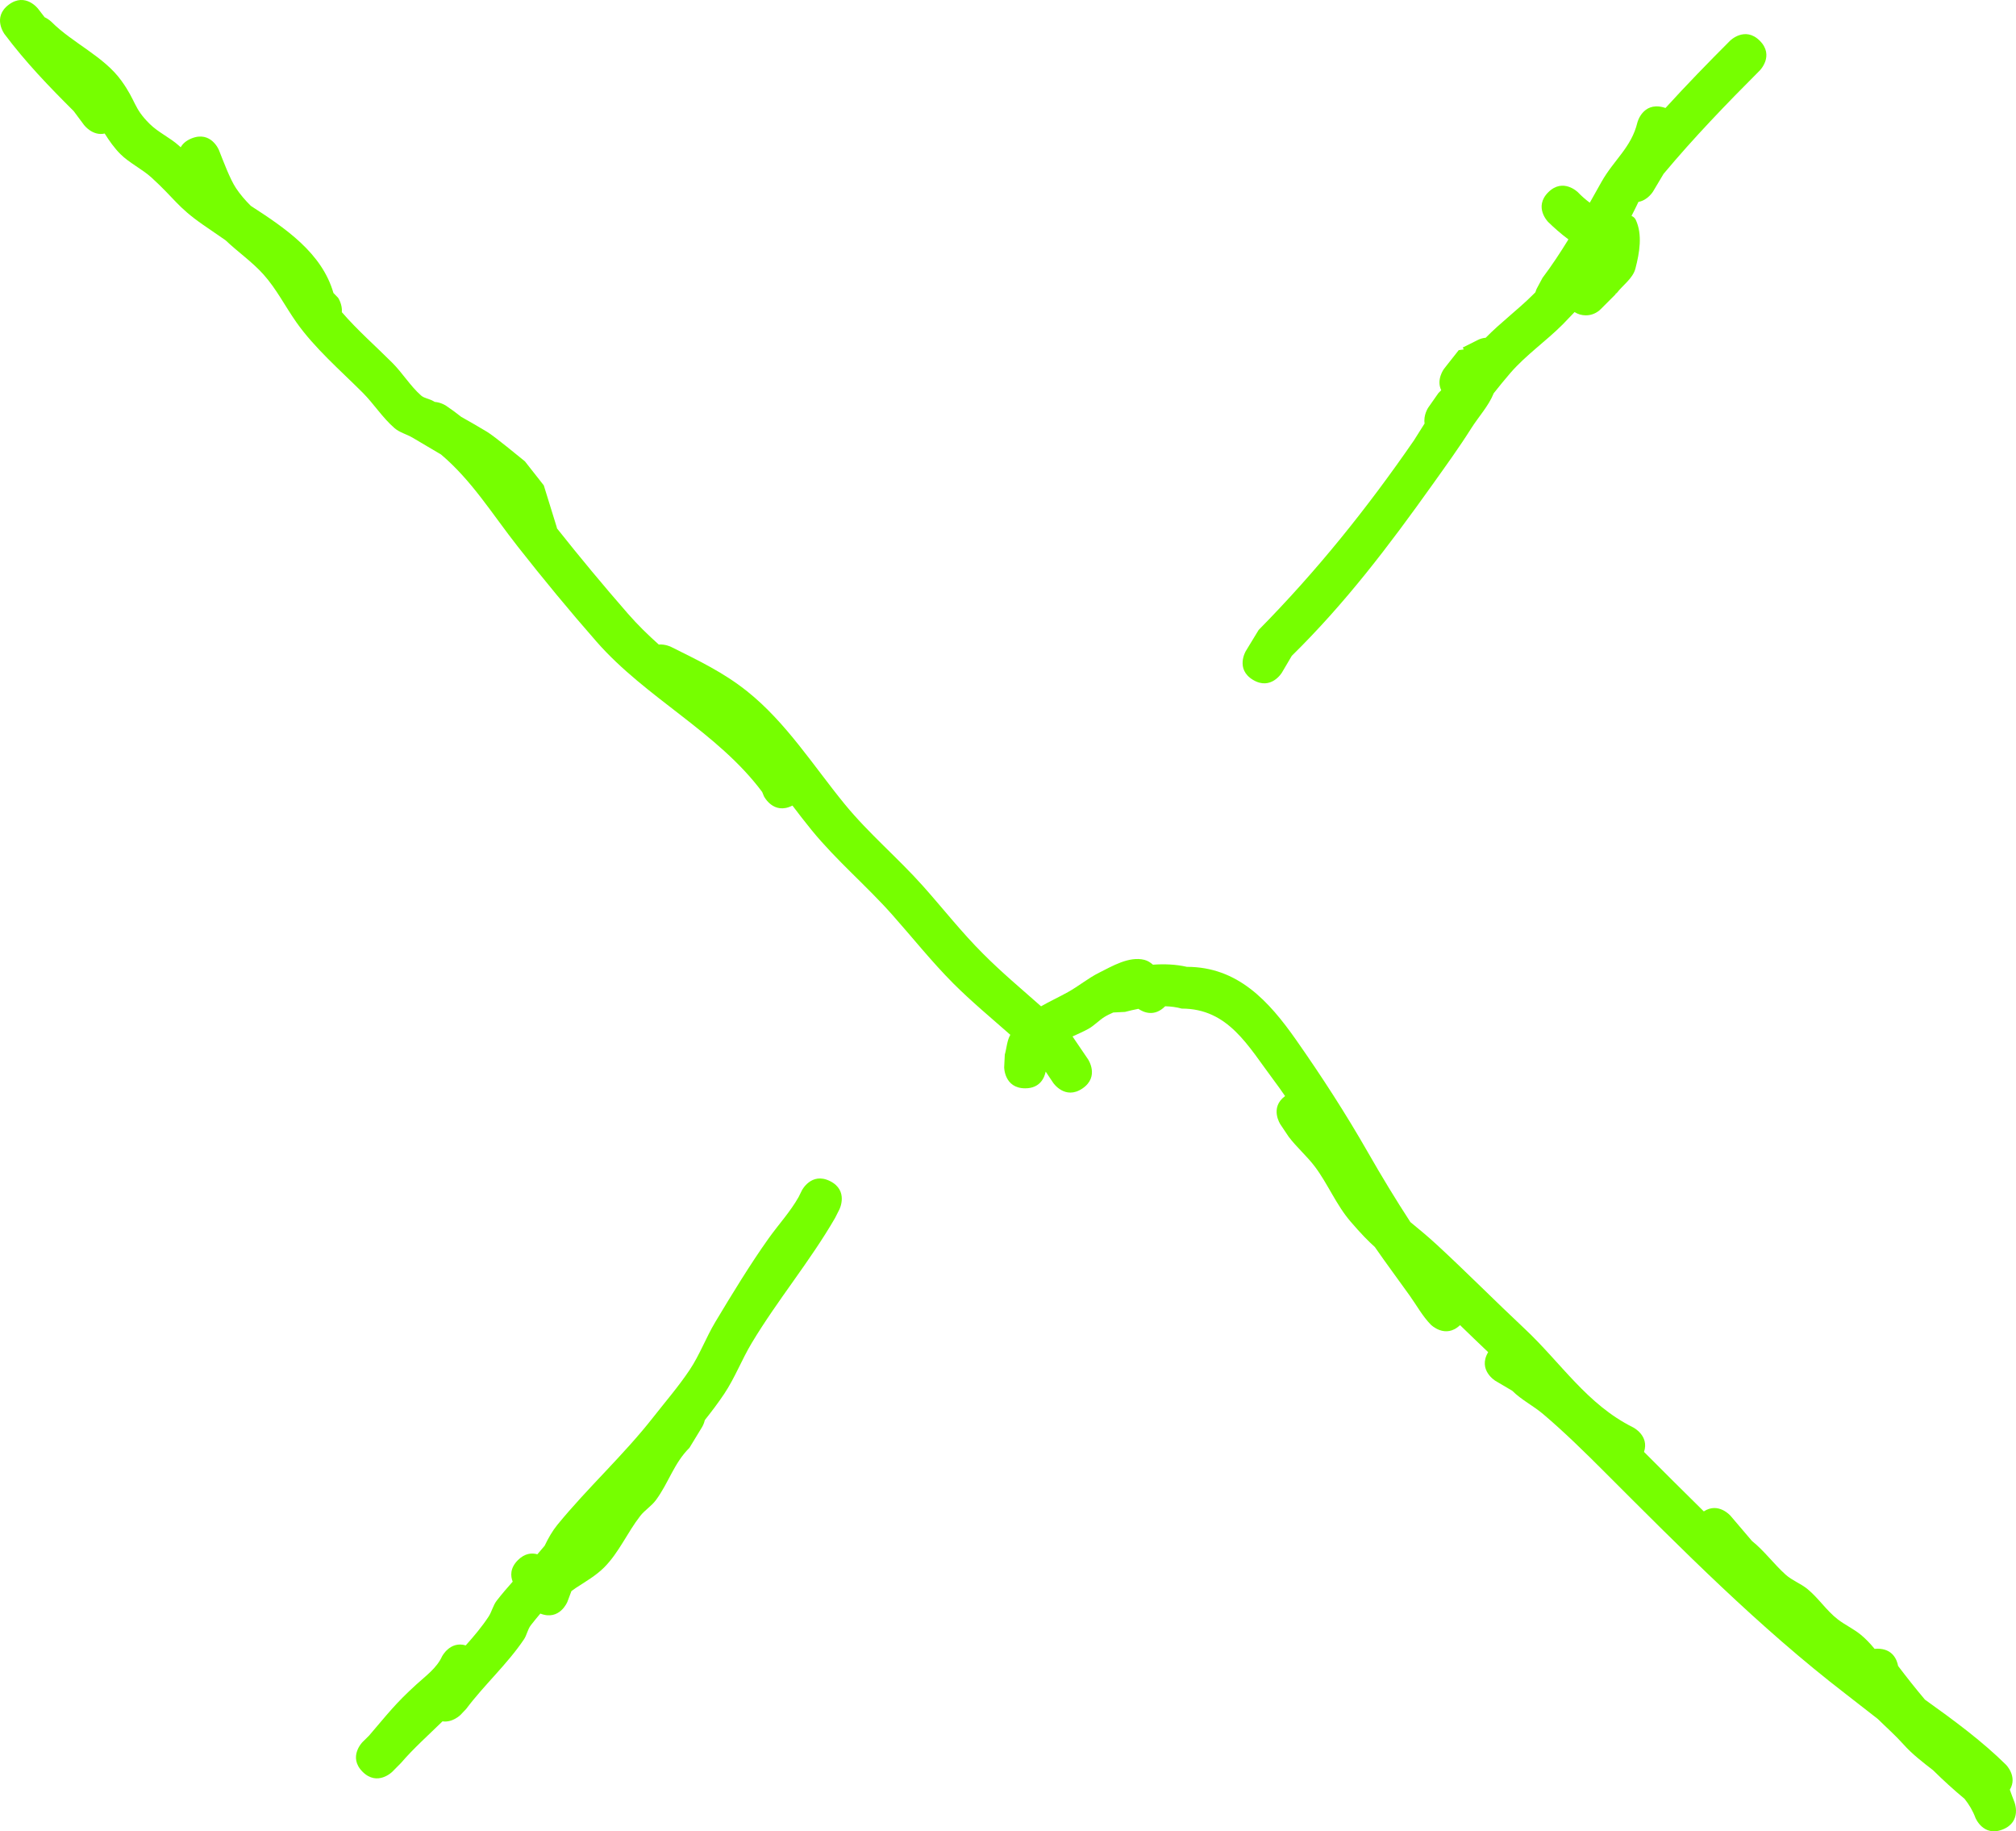 <svg version="1.1" xmlns="http://www.w3.org/2000/svg" xmlns:xlink="http://www.w3.org/1999/xlink" width="359.594" height="326.566" viewBox="0,0,359.594,326.566"><g transform="translate(-113.325,-18.562)"><g data-paper-data="{&quot;isPaintingLayer&quot;:true}" fill="#76ff00" fill-rule="nonzero" stroke="none" stroke-width="0.5" stroke-linecap="butt" stroke-linejoin="miter" stroke-miterlimit="10" stroke-dasharray="" stroke-dashoffset="0" style="mix-blend-mode: normal"><path d="M296.189,212.635c-3.75,0 -3.75,-3.75 -3.75,-3.75l0.112,-2.261c0.338,-1.173 0.381,-2.477 0.985,-3.531c-3.413,-3.01 -6.908,-5.91 -10.134,-9.124c-3.897,-3.912 -7.264,-8.157 -10.928,-12.285c-4.614,-5.199 -9.922,-9.643 -14.345,-15.047c-1.178,-1.439 -2.319,-2.925 -3.456,-4.423c-0.017,0.009 -0.033,0.017 -0.05,0.025h-0c-3.354,1.677 -5.031,-1.677 -5.031,-1.677l-0.322,-0.778c-7.962,-10.684 -20.697,-16.71 -29.524,-26.776c-4.82,-5.497 -9.547,-11.224 -14.055,-16.961c-4.626,-5.886 -8.169,-11.75 -13.694,-16.433c-1.664,-1 -3.355,-1.986 -5.075,-2.999c-1.048,-0.617 -2.305,-0.911 -3.226,-1.706c-2.151,-1.859 -3.688,-4.336 -5.7,-6.346c-3.953,-3.948 -8.587,-7.949 -11.815,-12.538c-1.981,-2.816 -3.554,-5.947 -5.851,-8.511c-2.027,-2.262 -4.569,-4.008 -6.77,-6.102c-1.331,-0.919 -2.694,-1.844 -4.105,-2.827c-4.521,-3.149 -4.926,-4.546 -9.102,-8.355c-1.624,-1.482 -4.022,-2.648 -5.558,-4.194c-1.086,-1.093 -1.975,-2.35 -2.797,-3.661c-2.178,0.483 -3.674,-1.511 -3.674,-1.511l-1.86,-2.496c-4.421,-4.397 -8.577,-8.719 -12.329,-13.721c0,0 -2.25,-3 0.75,-5.25c3,-2.25 5.25,0.75 5.25,0.75c0.377,0.502 0.758,0.997 1.144,1.485c0.741,0.346 1.211,0.816 1.211,0.816c3.795,3.812 9.355,6.155 12.491,10.511c2.713,3.767 2.098,4.781 5.035,7.692c1.551,1.537 3.635,2.448 5.253,3.914c0.097,0.088 0.193,0.176 0.288,0.263c0.344,-0.614 0.942,-1.187 1.944,-1.588c3.482,-1.393 4.875,2.089 4.875,2.089c0.736,1.845 1.957,5.151 3.035,6.773c0.777,1.169 1.682,2.205 2.653,3.172c6.18,4.002 12.675,8.386 14.738,15.539l0.834,0.856c0,0 0.784,1.176 0.667,2.565c2.76,3.201 6.111,6.135 8.999,9.026c1.824,1.826 3.184,4.1 5.111,5.816c0.597,0.531 1.487,0.598 2.179,0.997c0.091,0.053 0.183,0.105 0.275,0.158c1.128,0.088 1.998,0.668 1.998,0.668c0.957,0.643 1.863,1.31 2.726,1.998c1.543,0.869 3.081,1.746 4.597,2.662c1.35,0.815 5.815,4.504 6.761,5.268c1.124,1.429 2.248,2.859 3.372,4.288l2.298,7.421c0,0 0.029,0.096 0.061,0.26c4.082,5.147 8.337,10.262 12.655,15.208c1.715,1.964 3.566,3.775 5.495,5.495c1.177,-0.089 2.171,0.409 2.171,0.409c4.822,2.411 9.323,4.523 13.585,7.925c6.979,5.571 11.826,13.302 17.393,20.11c4.316,5.277 9.519,9.612 14.033,14.683c3.59,4.033 6.869,8.231 10.693,12.039c3.277,3.291 6.834,6.266 10.313,9.347c1.522,-0.872 3.147,-1.62 4.792,-2.532c1.911,-1.06 3.61,-2.488 5.566,-3.463c2.294,-1.144 5.343,-2.987 8.084,-2.287c0.576,0.147 1.066,0.466 1.518,0.859c2.044,-0.145 4.084,-0.065 6.047,0.384c9.069,-0 14.618,6.09 19.495,13.042c4.553,6.489 8.851,13.133 12.797,20.034c2.476,4.33 4.959,8.417 7.578,12.441c1.351,1.136 2.767,2.237 4.787,4.102c5.262,4.86 10.336,9.987 15.565,14.888c6.554,6.142 11.151,13.532 19.375,17.618c0,0 2.92,1.46 1.949,4.38c3.543,3.545 7.086,7.092 10.663,10.604c2.621,-1.718 4.774,0.794 4.774,0.794l3.813,4.474c2.21,1.773 3.902,4.118 6.009,6.013c1.156,1.04 2.695,1.58 3.897,2.567c1.97,1.616 3.388,3.849 5.405,5.405c1.286,0.992 2.793,1.68 4.054,2.703c0.931,0.755 1.746,1.628 2.508,2.554c0.165,-0.017 0.338,-0.026 0.52,-0.026v0c2.737,0 3.476,1.997 3.676,3.076c1.53,2.024 3.126,4.038 4.789,6.007c5.08,3.63 10.131,7.339 14.457,11.61c0,0 2.111,2.111 0.683,4.449c0.279,0.736 0.519,1.493 0.823,2.216c0,0 1.393,3.482 -2.089,4.875c-3.482,1.393 -4.875,-2.089 -4.875,-2.089c-0.463,-1.254 -1.131,-2.361 -1.935,-3.373c-1.942,-1.613 -3.816,-3.325 -5.627,-5.111c-1.864,-1.442 -3.739,-2.886 -5.264,-4.596c-1.43,-1.604 -3.05,-3.027 -4.582,-4.534c-1.908,-1.495 -3.815,-2.988 -5.726,-4.458c-15.463,-11.898 -29.172,-25.75 -42.927,-39.506c-3.468,-3.478 -7.339,-7.272 -11.053,-10.415c-1.752,-1.482 -3.873,-2.523 -5.495,-4.146l-3,-1.767c0,0 -3.199,-1.919 -1.301,-5.12c-1.682,-1.592 -3.349,-3.204 -5.014,-4.82c-2.623,2.511 -5.218,-0.084 -5.218,-0.084c-1.49,-1.533 -2.529,-3.447 -3.769,-5.189c-2.059,-2.892 -4.193,-5.734 -6.218,-8.667c-1.155,-1.034 -2.421,-2.313 -4.342,-4.551c-2.535,-2.953 -4.049,-6.716 -6.332,-9.755c-1.424,-1.895 -3.26,-3.455 -4.688,-5.348l-1.472,-2.197c0,0 -1.986,-2.978 0.833,-5.055c-0.67,-0.98 -1.357,-1.942 -2.064,-2.883c-4.532,-6.029 -8.05,-12.717 -16.377,-12.717c-0.938,-0.261 -1.932,-0.388 -2.95,-0.416c-0.007,0.007 -0.014,0.015 -0.022,0.022c-1.923,1.923 -3.847,1.056 -4.758,0.435c-0.819,0.16 -1.621,0.349 -2.389,0.551l-2.086,0.103c-0.54,0.244 -1.081,0.486 -1.582,0.8c-0.997,0.626 -1.808,1.534 -2.837,2.106c-0.918,0.511 -1.902,0.929 -2.849,1.369l2.769,4.075c0,0 2.098,3.108 -1.011,5.206l0,-0c-3.108,2.098 -5.206,-1.011 -5.206,-1.011l-1.342,-2.005c-0.225,1.097 -0.999,2.981 -3.657,2.981z"/><path d="M336.827,139.803c-3.216,-1.929 -1.286,-5.145 -1.286,-5.145l2.287,-3.757c10.346,-10.495 19.32,-21.649 27.698,-33.8c0.011,-0.017 0.817,-1.295 1.906,-3.023c-0.242,-1.495 0.637,-2.814 0.637,-2.814l1.82,-2.599c0.172,-0.171 0.341,-0.344 0.508,-0.518c-0.93,-1.91 0.495,-3.81 0.495,-3.81c0.875,-1.111 1.749,-2.221 2.624,-3.332l0.898,-0.13l-0.172,-0.345l2.635,-1.318c0.44,-0.232 0.931,-0.378 1.452,-0.418c2.662,-2.719 5.754,-5.007 8.451,-7.697c0.128,-0.128 0.266,-0.267 0.414,-0.417c0.113,-0.391 0.235,-0.636 0.235,-0.636l1.03,-1.924c1.662,-2.208 3.183,-4.514 4.627,-6.869c-1.385,-1.021 -2.646,-2.163 -3.603,-3.094c0,0 -2.652,-2.652 -0,-5.303c2.652,-2.652 5.303,-0 5.303,-0c0.638,0.666 1.347,1.294 2.112,1.854c0.697,-1.237 1.389,-2.476 2.084,-3.71c2.234,-3.965 5.339,-6.147 6.406,-10.591c0,0 0.91,-3.638 4.548,-2.729c0.164,0.041 0.319,0.088 0.466,0.139c3.728,-4.095 7.589,-8.066 11.514,-11.991c0,0 2.652,-2.652 5.303,0c2.652,2.652 -0,5.303 -0,5.303c-5.945,5.945 -11.771,11.99 -17.162,18.439l-1.869,3.136c0,0 -0.943,1.572 -2.609,1.858c-0.427,0.864 -0.831,1.739 -1.24,2.503c0.333,0.14 0.6,0.361 0.764,0.712c1.223,2.62 0.665,5.878 -0.067,8.676c-0.466,1.781 -2.233,2.927 -3.35,4.39l-0.212,0.081l0.07,0.07l-2.703,2.703c-0.679,0.679 -1.616,1.098 -2.652,1.098c-0.738,0 -1.427,-0.213 -2.007,-0.582c-0.712,0.715 -1.386,1.471 -2.098,2.186c-2.989,2.998 -6.538,5.443 -9.317,8.633c-1.042,1.197 -2.023,2.426 -3.004,3.651c-0.915,2.288 -2.683,4.157 -4.003,6.246c-2.179,3.449 -4.576,6.757 -6.944,10.079c-7.777,10.908 -15.505,21.098 -25.076,30.507l-1.767,3c0,0 -1.929,3.216 -5.145,1.286z"/><path d="M261.379,229.18c3.354,1.677 1.677,5.031 1.677,5.031l-0.774,1.535c-4.458,7.717 -10.248,14.607 -14.877,22.319c-1.76,2.931 -2.986,6.175 -4.88,9.022c-1.08,1.623 -2.262,3.175 -3.474,4.703c-0.168,0.704 -0.458,1.187 -0.458,1.187l-2.287,3.757c-2.799,2.789 -3.718,6.271 -5.995,9.344c-0.787,1.062 -1.977,1.775 -2.789,2.818c-2.291,2.94 -3.787,6.516 -6.416,9.158c-1.477,1.485 -3.335,2.542 -5.088,3.687c-0.26,0.17 -0.515,0.356 -0.769,0.552c-0.242,0.668 -0.477,1.311 -0.714,1.904c0,0 -1.381,3.453 -4.831,2.106c-0.574,0.676 -1.139,1.365 -1.689,2.072c-0.577,0.741 -0.71,1.752 -1.235,2.531c-2.989,4.439 -7.067,8.089 -10.294,12.391l-1.024,1.077c0,0 -1.413,1.413 -3.208,1.145c-2.522,2.469 -5.197,4.847 -7.408,7.428l-1.547,1.563c0,0 -2.652,2.652 -5.303,0v0c-2.652,-2.652 0,-5.303 0,-5.303l1.156,-1.14c3.338,-3.89 4.663,-5.685 8.427,-9.112c1.669,-1.52 3.642,-2.936 4.58,-4.989c0,0 1.414,-2.828 4.242,-1.992c1.465,-1.638 2.874,-3.308 4.061,-5.109h0c0.592,-0.898 0.808,-2.025 1.468,-2.874c0.912,-1.173 1.869,-2.29 2.842,-3.382c-0.394,-1.011 -0.484,-2.422 0.927,-3.833c1.252,-1.252 2.505,-1.322 3.478,-1.046c0.439,-0.502 0.873,-1.01 1.298,-1.526c0.656,-1.373 1.396,-2.66 2.266,-3.726c5.369,-6.576 11.799,-12.419 17.055,-19.129c2.205,-2.815 4.556,-5.528 6.543,-8.501c1.795,-2.687 2.917,-5.774 4.579,-8.546c2.926,-4.879 6.254,-10.347 9.527,-14.932c1.756,-2.461 3.84,-4.71 5.326,-7.343l0.577,-1.168c0,0 1.677,-3.354 5.031,-1.677z"/></g></g></svg>